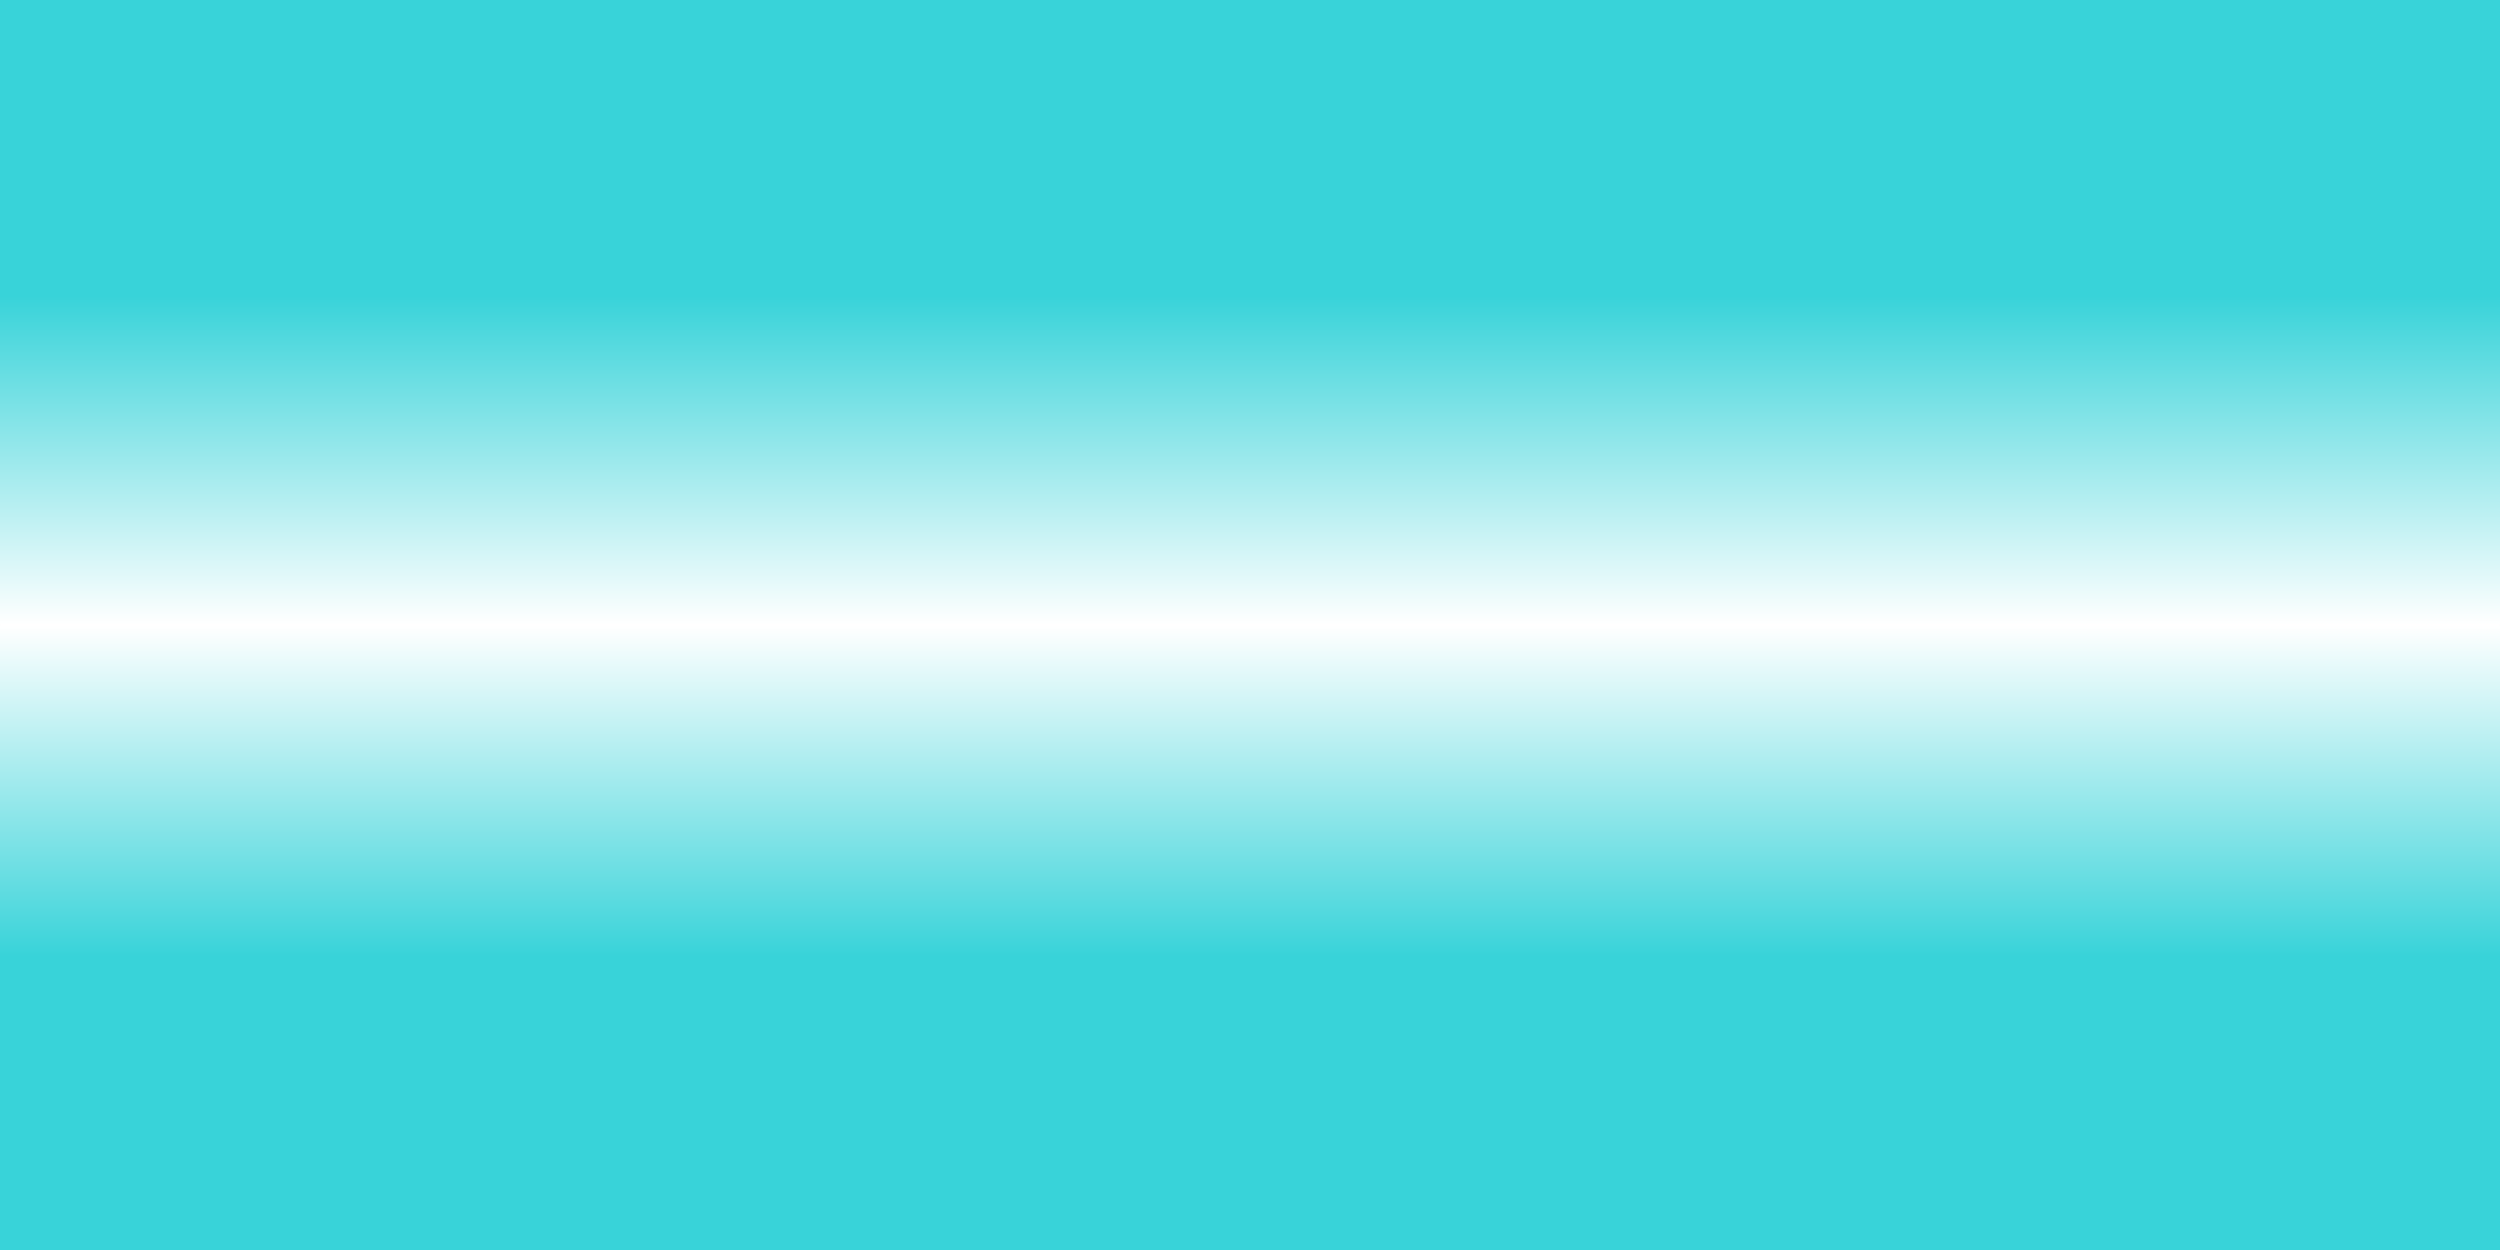 <?xml version="1.0" encoding="UTF-8" standalone="no"?>
<!-- Created with Inkscape (http://www.inkscape.org/) -->

<svg
   xmlns:dc="http://purl.org/dc/elements/1.1/"
   xmlns:cc="http://creativecommons.org/ns#"
   xmlns:rdf="http://www.w3.org/1999/02/22-rdf-syntax-ns#"
   xmlns:svg="http://www.w3.org/2000/svg"
   xmlns="http://www.w3.org/2000/svg"
   xmlns:xlink="http://www.w3.org/1999/xlink"
   xmlns:sodipodi="http://sodipodi.sourceforge.net/DTD/sodipodi-0.dtd"
   xmlns:inkscape="http://www.inkscape.org/namespaces/inkscape"
   width="1024"
   height="512"
   viewBox="0 0 270.933 135.467"
   version="1.1"
   id="svg8"
   inkscape:version="0.92.4 (5da689c313, 2019-01-14)"
   sodipodi:docname="sky.svg"
   inkscape:export-filename="C:\Users\svent\Documents\SvenFrankson\voxels\datas\textures\sky.png"
   inkscape:export-xdpi="96"
   inkscape:export-ydpi="96">
  <rect x="0" y="0" width="270.933" height="135.467" fill="#333333" stroke="none"/>
  <defs
     id="defs2">
    <linearGradient
       id="linearGradient4558"
       inkscape:collect="always">
      <stop
         id="stop4554"
         offset="0"
         style="stop-color:#38d3d9;stop-opacity:1" />
      <stop
         id="stop4556"
         offset="1"
         style="stop-color:#ffffff;stop-opacity:1" />
    </linearGradient>
    <linearGradient
       inkscape:collect="always"
       xlink:href="#linearGradient4558"
       id="linearGradient4526"
       x1="270.933"
       y1="225.678"
       x2="270.933"
       y2="297"
       gradientUnits="userSpaceOnUse"
       gradientTransform="matrix(1,0,0,0.5,0,80.767)" />
    <linearGradient
       inkscape:collect="always"
       xlink:href="#linearGradient4558"
       id="linearGradient4526-4"
       x1="270.933"
       y1="225.143"
       x2="270.933"
       y2="297"
       gradientUnits="userSpaceOnUse"
       gradientTransform="matrix(1,0,0,0.5,-270.933,-377.767)" />
  </defs>
  <sodipodi:namedview
     id="base"
     pagecolor="#ffffff"
     bordercolor="#666666"
     borderopacity="1.0"
     inkscape:pageopacity="0.0"
     inkscape:pageshadow="2"
     inkscape:zoom="0.98994949"
     inkscape:cx="470.25101"
     inkscape:cy="244.83751"
     inkscape:document-units="mm"
     inkscape:current-layer="layer1"
     showgrid="false"
     units="px"
     inkscape:window-width="1920"
     inkscape:window-height="1017"
     inkscape:window-x="-8"
     inkscape:window-y="-8"
     inkscape:window-maximized="1" />
  <g
     inkscape:label="Calque 1"
     inkscape:groupmode="layer"
     id="layer1"
     transform="translate(0,-161.533)">
    <rect
       id="rect3713"
       width="270.933"
       height="67.733"
       x="0"
       y="161.533"
       style="fill:url(#linearGradient4526);fill-opacity:1;stroke:none;stroke-width:0.312" />
    <rect
       id="rect3713-8"
       width="270.933"
       height="67.733"
       x="-270.933"
       y="-297"
       style="fill:url(#linearGradient4526-4);fill-opacity:1;stroke:none;stroke-width:0.312"
       transform="scale(-1)"
       inkscape:export-xdpi="96"
       inkscape:export-ydpi="96" />
  </g>
</svg>

